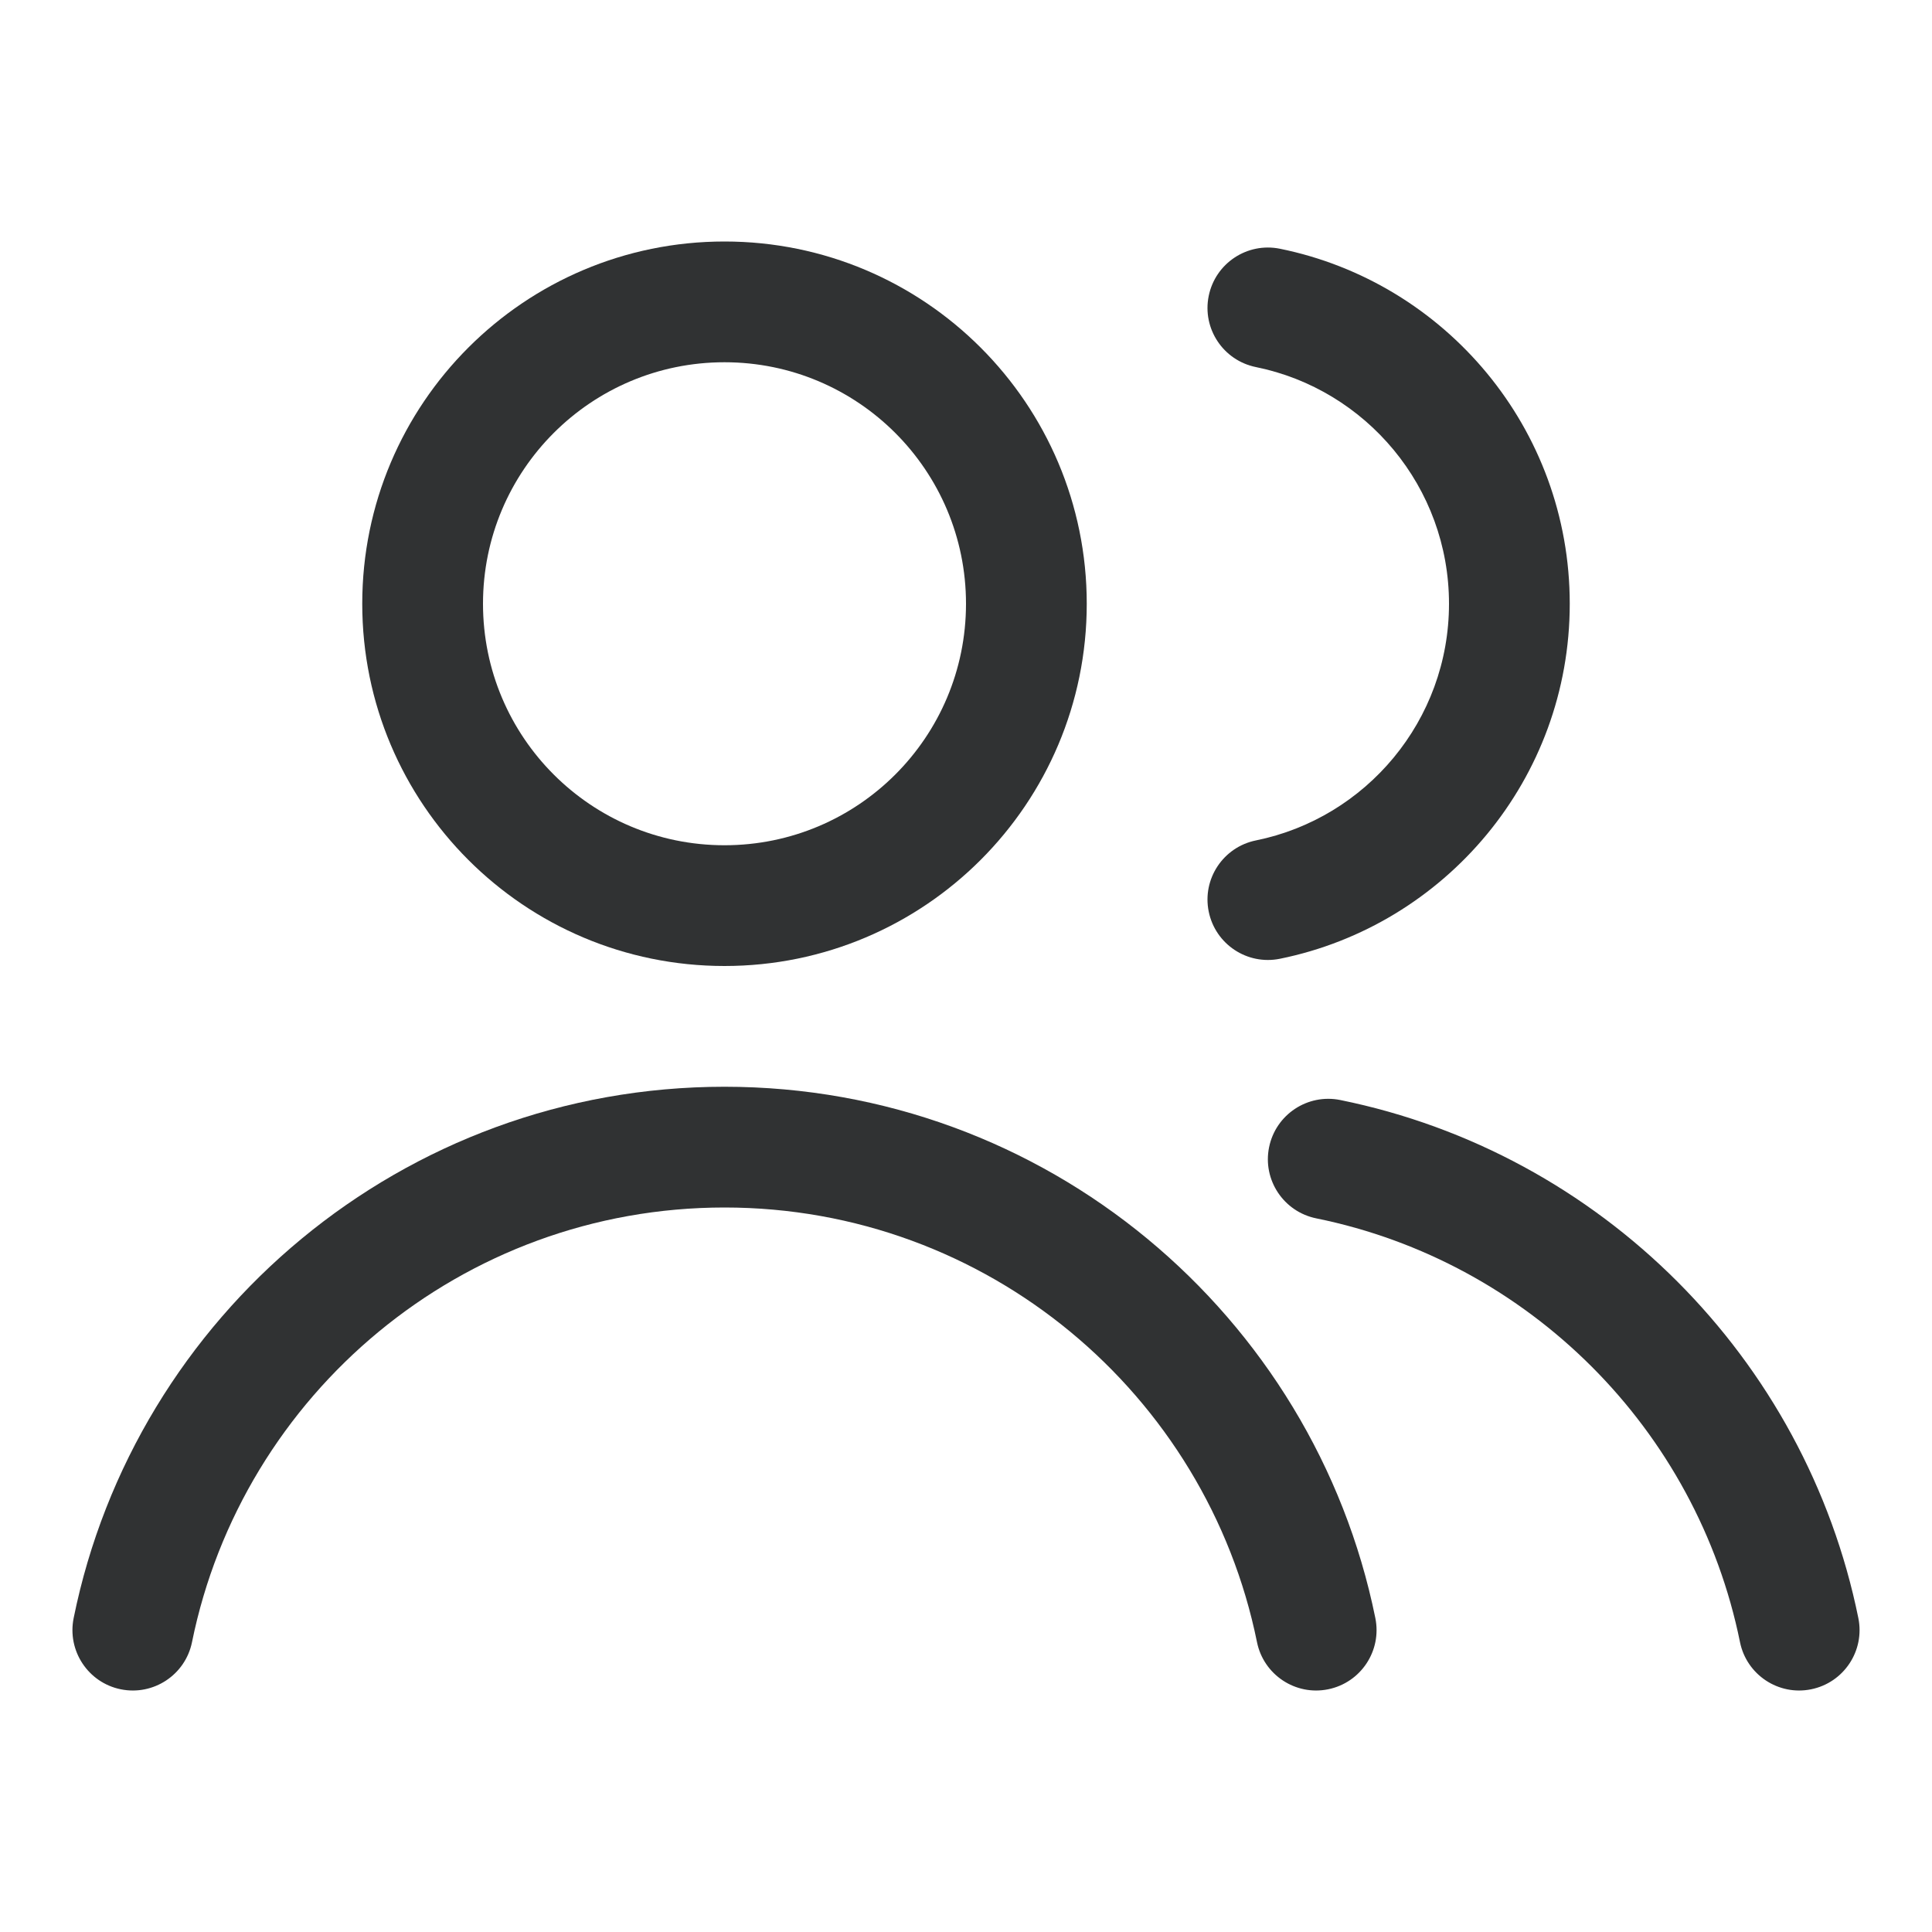 <svg width="16" height="16" viewBox="0 0 16 16" fill="none" xmlns="http://www.w3.org/2000/svg">
    <path fill-rule="evenodd" clip-rule="evenodd"
        d="M6 2C4.343 2 3 3.343 3 5C3 6.657 4.343 8 6 8C7.657 8 9 6.657 9 5C9 3.343 7.657 2 6 2ZM4 5C4 3.895 4.895 3 6 3C7.105 3 8 3.895 8 5C8 6.105 7.105 7 6 7C4.895 7 4 6.105 4 5Z"
        fill="#303233" />
    <path
        d="M1.59 13.6C2.007 11.546 3.823 10 6 10C8.176 10 9.993 11.546 10.41 13.6C10.465 13.87 10.729 14.045 10.999 13.99C11.27 13.935 11.445 13.671 11.39 13.4C10.88 10.89 8.661 9 6 9C3.338 9 1.119 10.89 0.61 13.4C0.555 13.671 0.73 13.935 1 13.99C1.271 14.045 1.535 13.87 1.59 13.6Z"
        fill="#303233" />
    <path
        d="M10.01 2.451C10.065 2.18 10.329 2.005 10.6 2.06C11.969 2.338 13 3.548 13 5C13 6.452 11.969 7.662 10.6 7.94C10.329 7.995 10.065 7.82 10.01 7.549C9.955 7.279 10.13 7.015 10.401 6.96C11.313 6.775 12 5.967 12 5C12 4.033 11.313 3.225 10.401 3.04C10.13 2.985 9.955 2.721 10.01 2.451Z"
        fill="#303233" />
    <path
        d="M11.1 9.11C10.829 9.055 10.565 9.23 10.51 9.501C10.455 9.771 10.63 10.035 10.901 10.09C12.663 10.448 14.052 11.837 14.41 13.6C14.465 13.87 14.729 14.045 14.999 13.99C15.27 13.935 15.445 13.671 15.39 13.4C14.952 11.245 13.255 9.548 11.1 9.11Z"
        fill="#303233" />
</svg>

